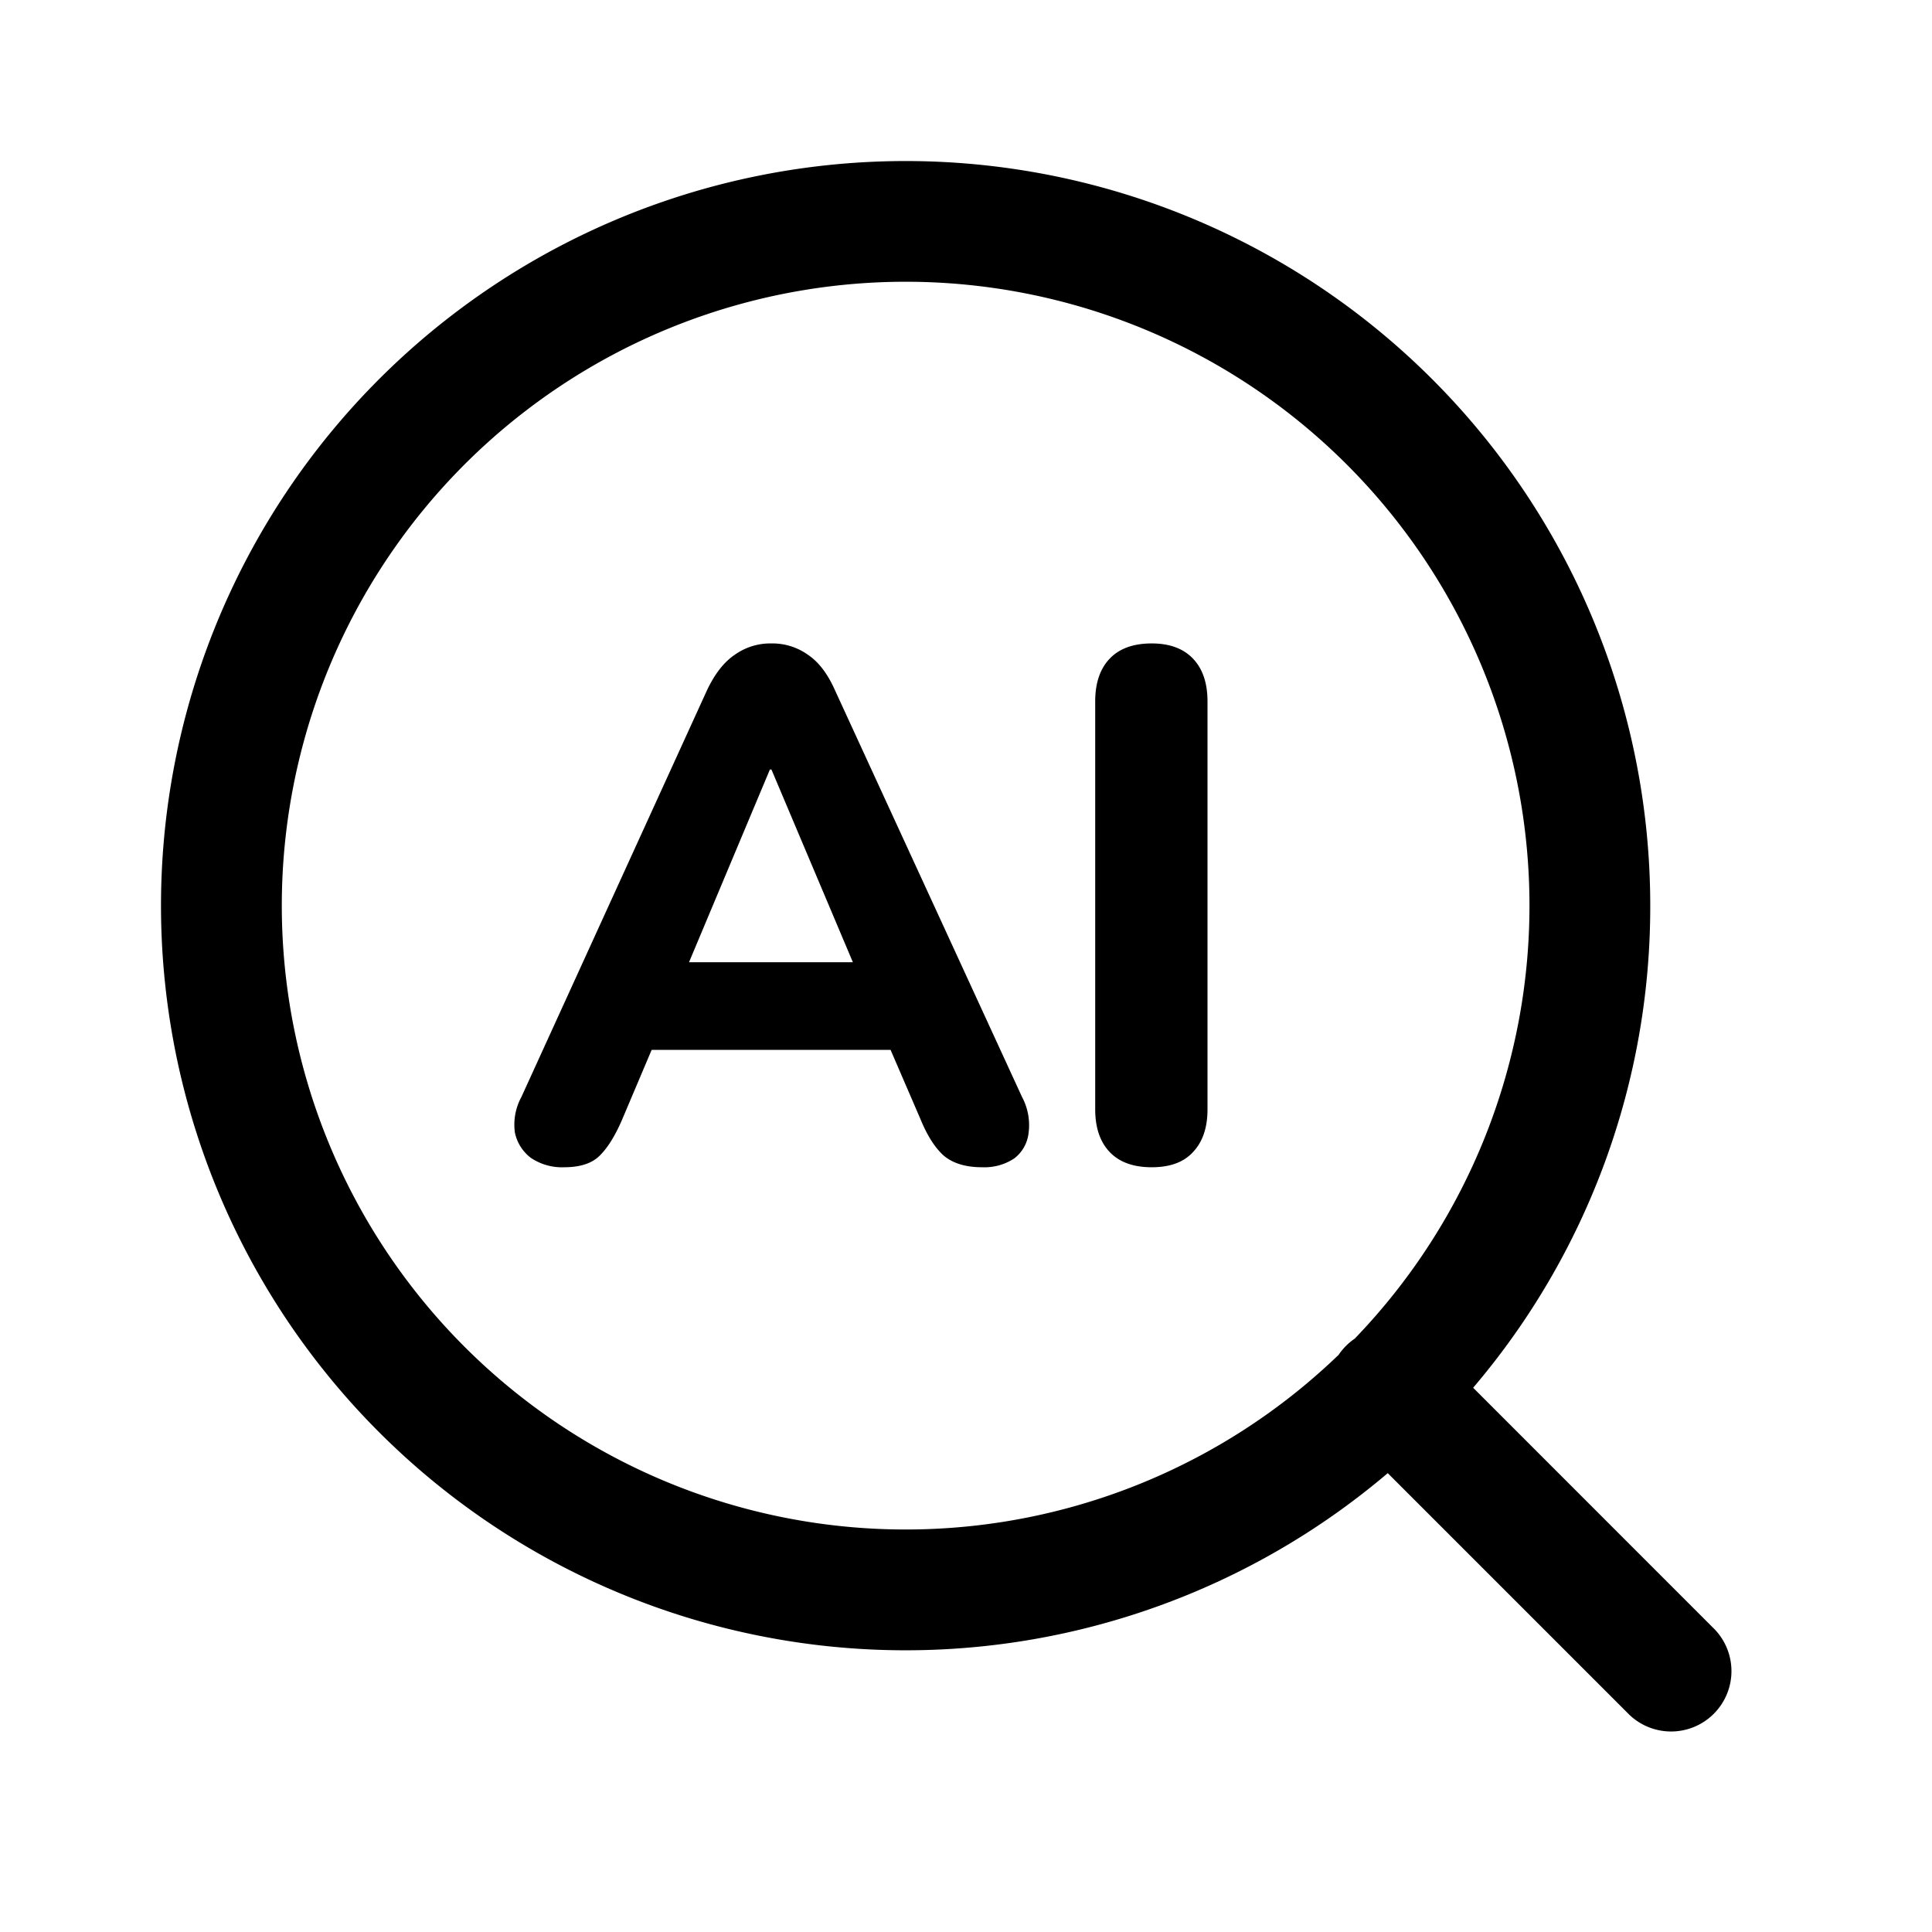 <svg xmlns="http://www.w3.org/2000/svg" width="24" height="24" fill="currentColor" viewBox="0 0 24 24">
  <path d="M14.307 14.5c-.228 0-.402-.063-.522-.189s-.18-.303-.18-.531V8.713c0-.228.06-.405.18-.531s.294-.189.522-.189c.222 0 .393.063.513.189s.18.303.18.531v5.067c0 .228-.06.405-.18.531-.114.126-.285.189-.513.189Zm-7.299 0a.69.69 0 0 1-.414-.117.531.531 0 0 1-.198-.315.72.72 0 0 1 .081-.441l2.304-5.049c.096-.204.21-.351.342-.441a.76.76 0 0 1 .46-.144.76.76 0 0 1 .458.144c.132.09.243.237.333.441l2.322 5.049a.74.74 0 0 1 .081.45.459.459 0 0 1-.18.315.672.672 0 0 1-.396.108c-.204 0-.363-.048-.477-.144-.108-.096-.204-.246-.288-.45l-.54-1.251.558.387H7.701l.558-.387-.53 1.251c-.09.21-.187.363-.289.459-.096.09-.24.135-.432.135Zm2.556-4.941-1.152 2.745-.243-.351h2.817l-.243.351-1.16-2.745h-.019Z"/>
  <path fill-rule="evenodd" d="M11.25 3.5a7.75 7.75 0 1 0 5.379 13.33.755.755 0 0 1 .2-.201A7.75 7.75 0 0 0 11.25 3.5Zm7.05 13.739a9.213 9.213 0 0 0 2.2-5.989 9.25 9.25 0 1 0-3.261 7.05l2.98 2.98a.75.75 0 1 0 1.061-1.06l-2.98-2.981Z" clip-rule="evenodd"/>
</svg>
